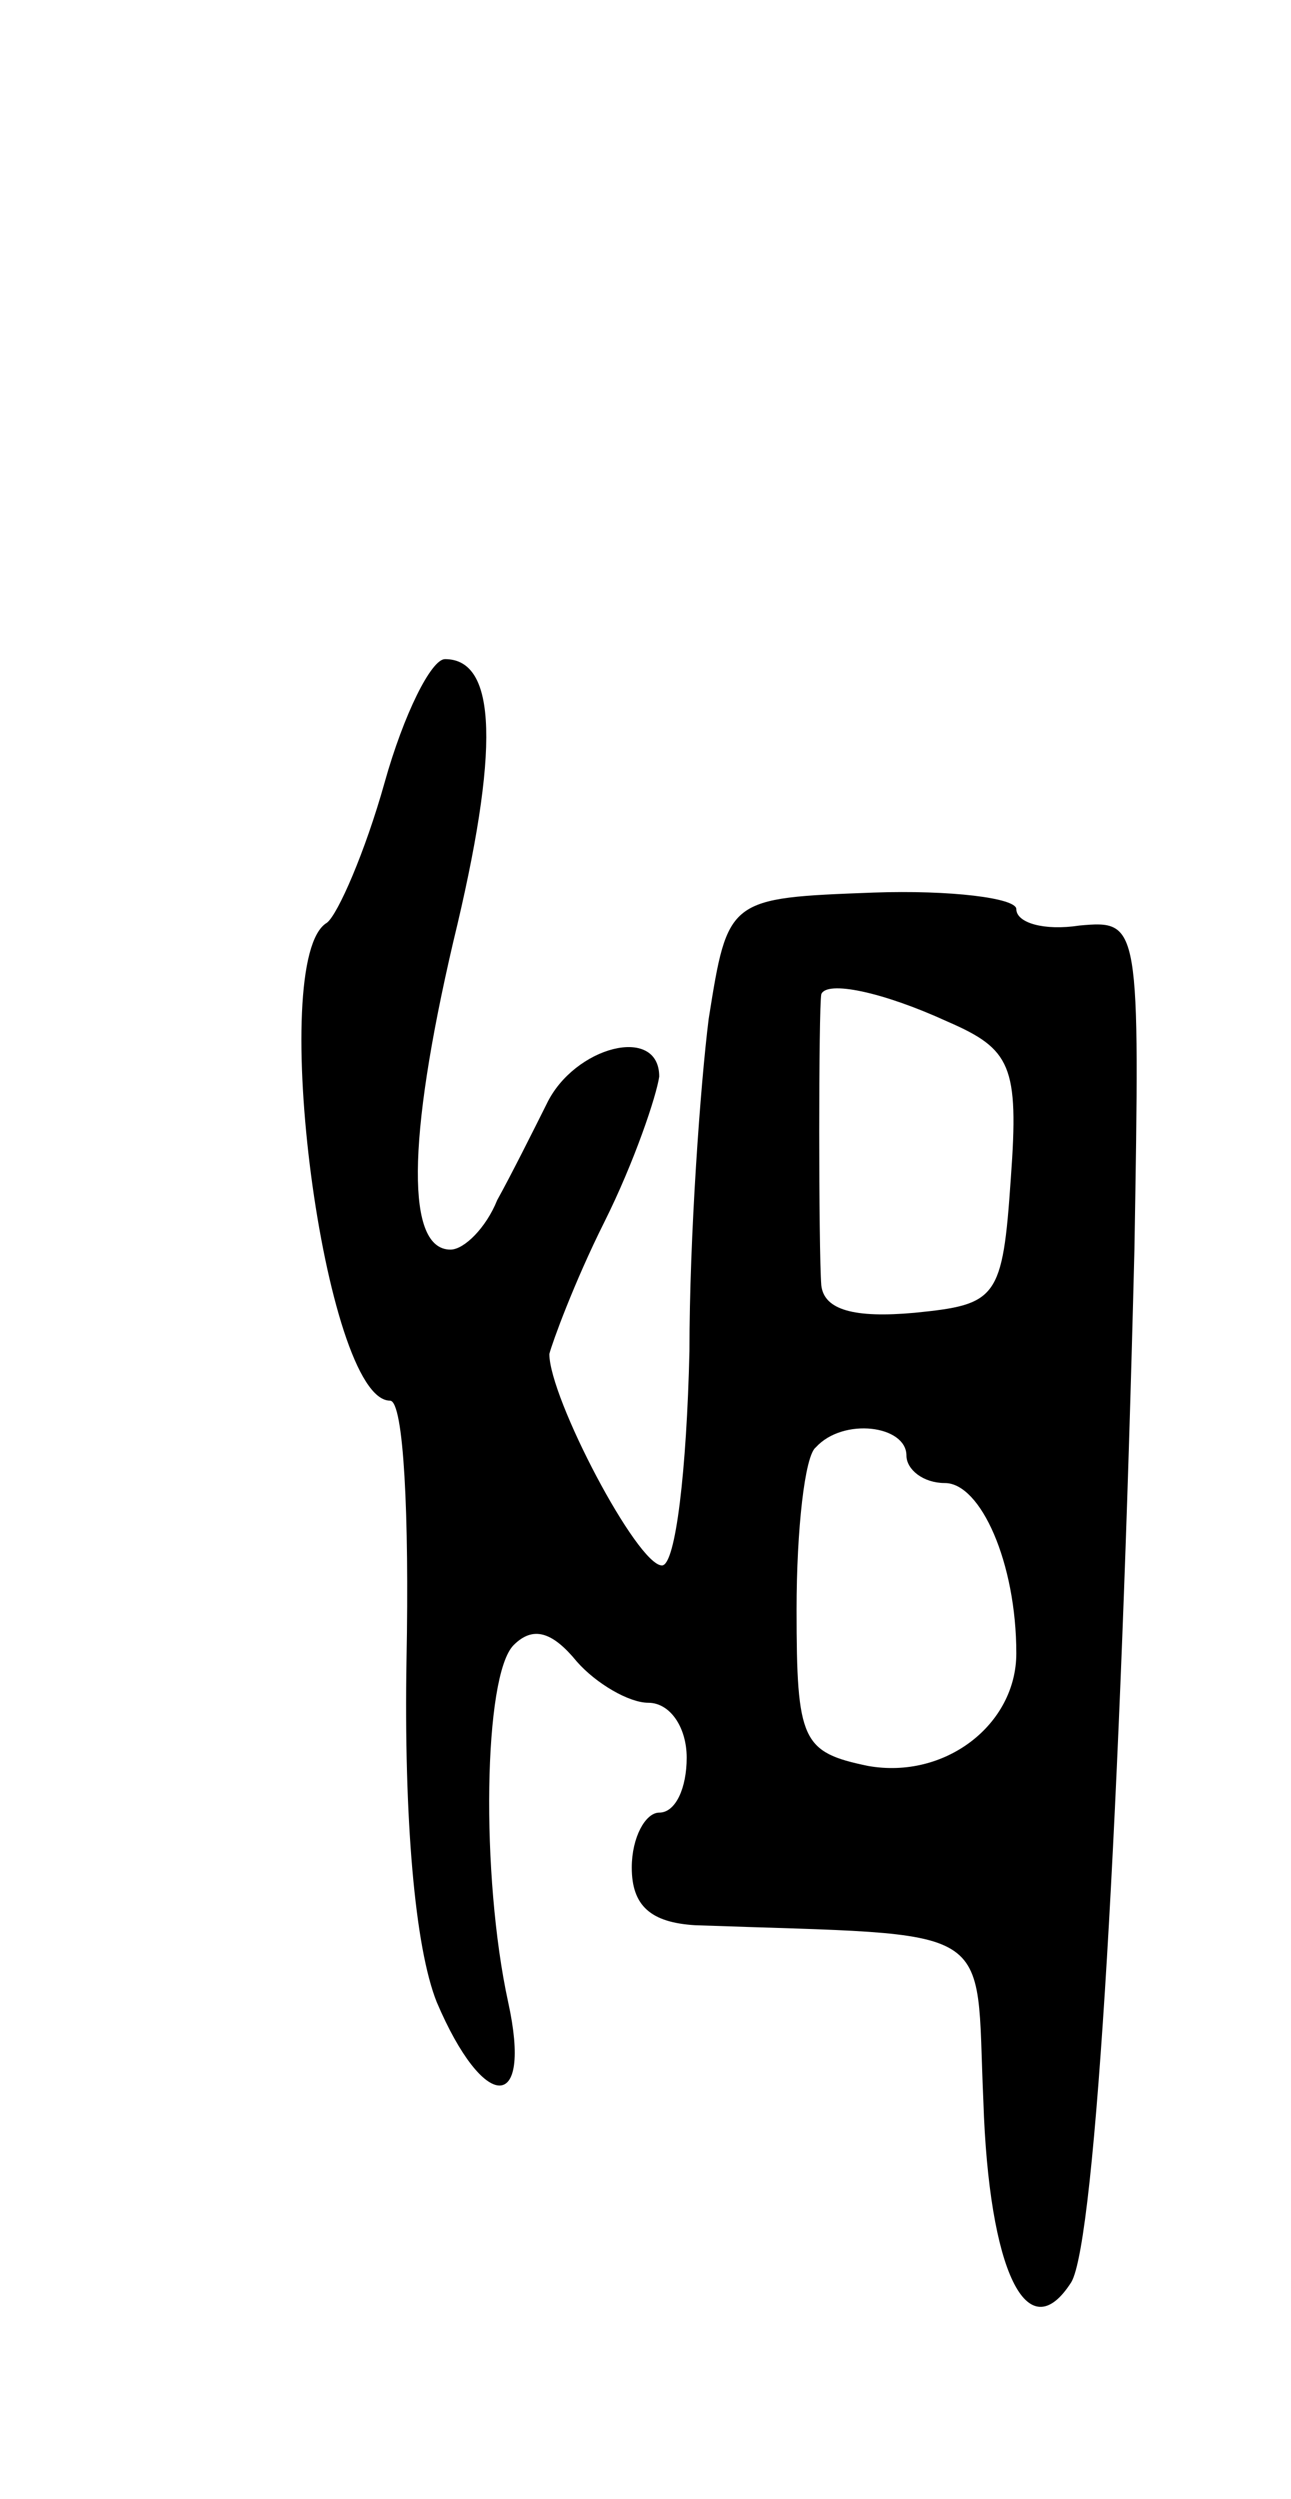 <svg version="1.0" xmlns="http://www.w3.org/2000/svg"
 width="47pt" height="91pt" viewBox="0 0 47 91"
 preserveAspectRatio="xMidYMid meet">
<g transform="translate(0,91) scale(0.1,-0.1)"
fill="#000000" stroke="none">
<path d="M140 625 c-7 -25 -17 -48 -21 -51 -22 -13 -1 -174 23 -174 5 0 7 -42
6 -94 -1 -58 3 -105 11 -125 17 -40 35 -41 26 0 -10 46 -9 119 2 130 7 7 14 5
23 -6 7 -8 19 -15 26 -15 8 0 14 -9 14 -20 0 -11 -4 -20 -10 -20 -5 0 -10 -9
-10 -20 0 -14 7 -20 23 -21 112 -4 102 2 105 -64 2 -62 16 -91 32 -66 9 15 18
175 23 376 2 119 2 120 -20 118 -13 -2 -23 1 -23 6 0 4 -24 7 -52 6 -53 -2
-53 -2 -60 -46 -3 -24 -7 -79 -7 -121 -1 -43 -5 -78 -10 -78 -9 0 -41 61 -41
77 1 4 9 26 20 48 11 22 19 46 20 53 0 19 -31 11 -41 -10 -5 -10 -13 -26 -18
-35 -4 -10 -12 -18 -17 -18 -16 0 -16 39 1 112 17 70 16 103 -3 103 -5 0 -15
-20 -22 -45z m205 -87 c23 -10 26 -16 23 -57 -3 -44 -5 -46 -35 -49 -22 -2
-33 1 -34 10 -1 13 -1 101 0 106 2 5 22 1 46 -10z m-15 -158 c0 -5 6 -10 14
-10 13 0 26 -29 26 -62 0 -26 -26 -46 -54 -41 -24 5 -26 9 -26 57 0 29 3 56 7
59 10 11 33 8 33 -3z"/>
</g>
</svg>
